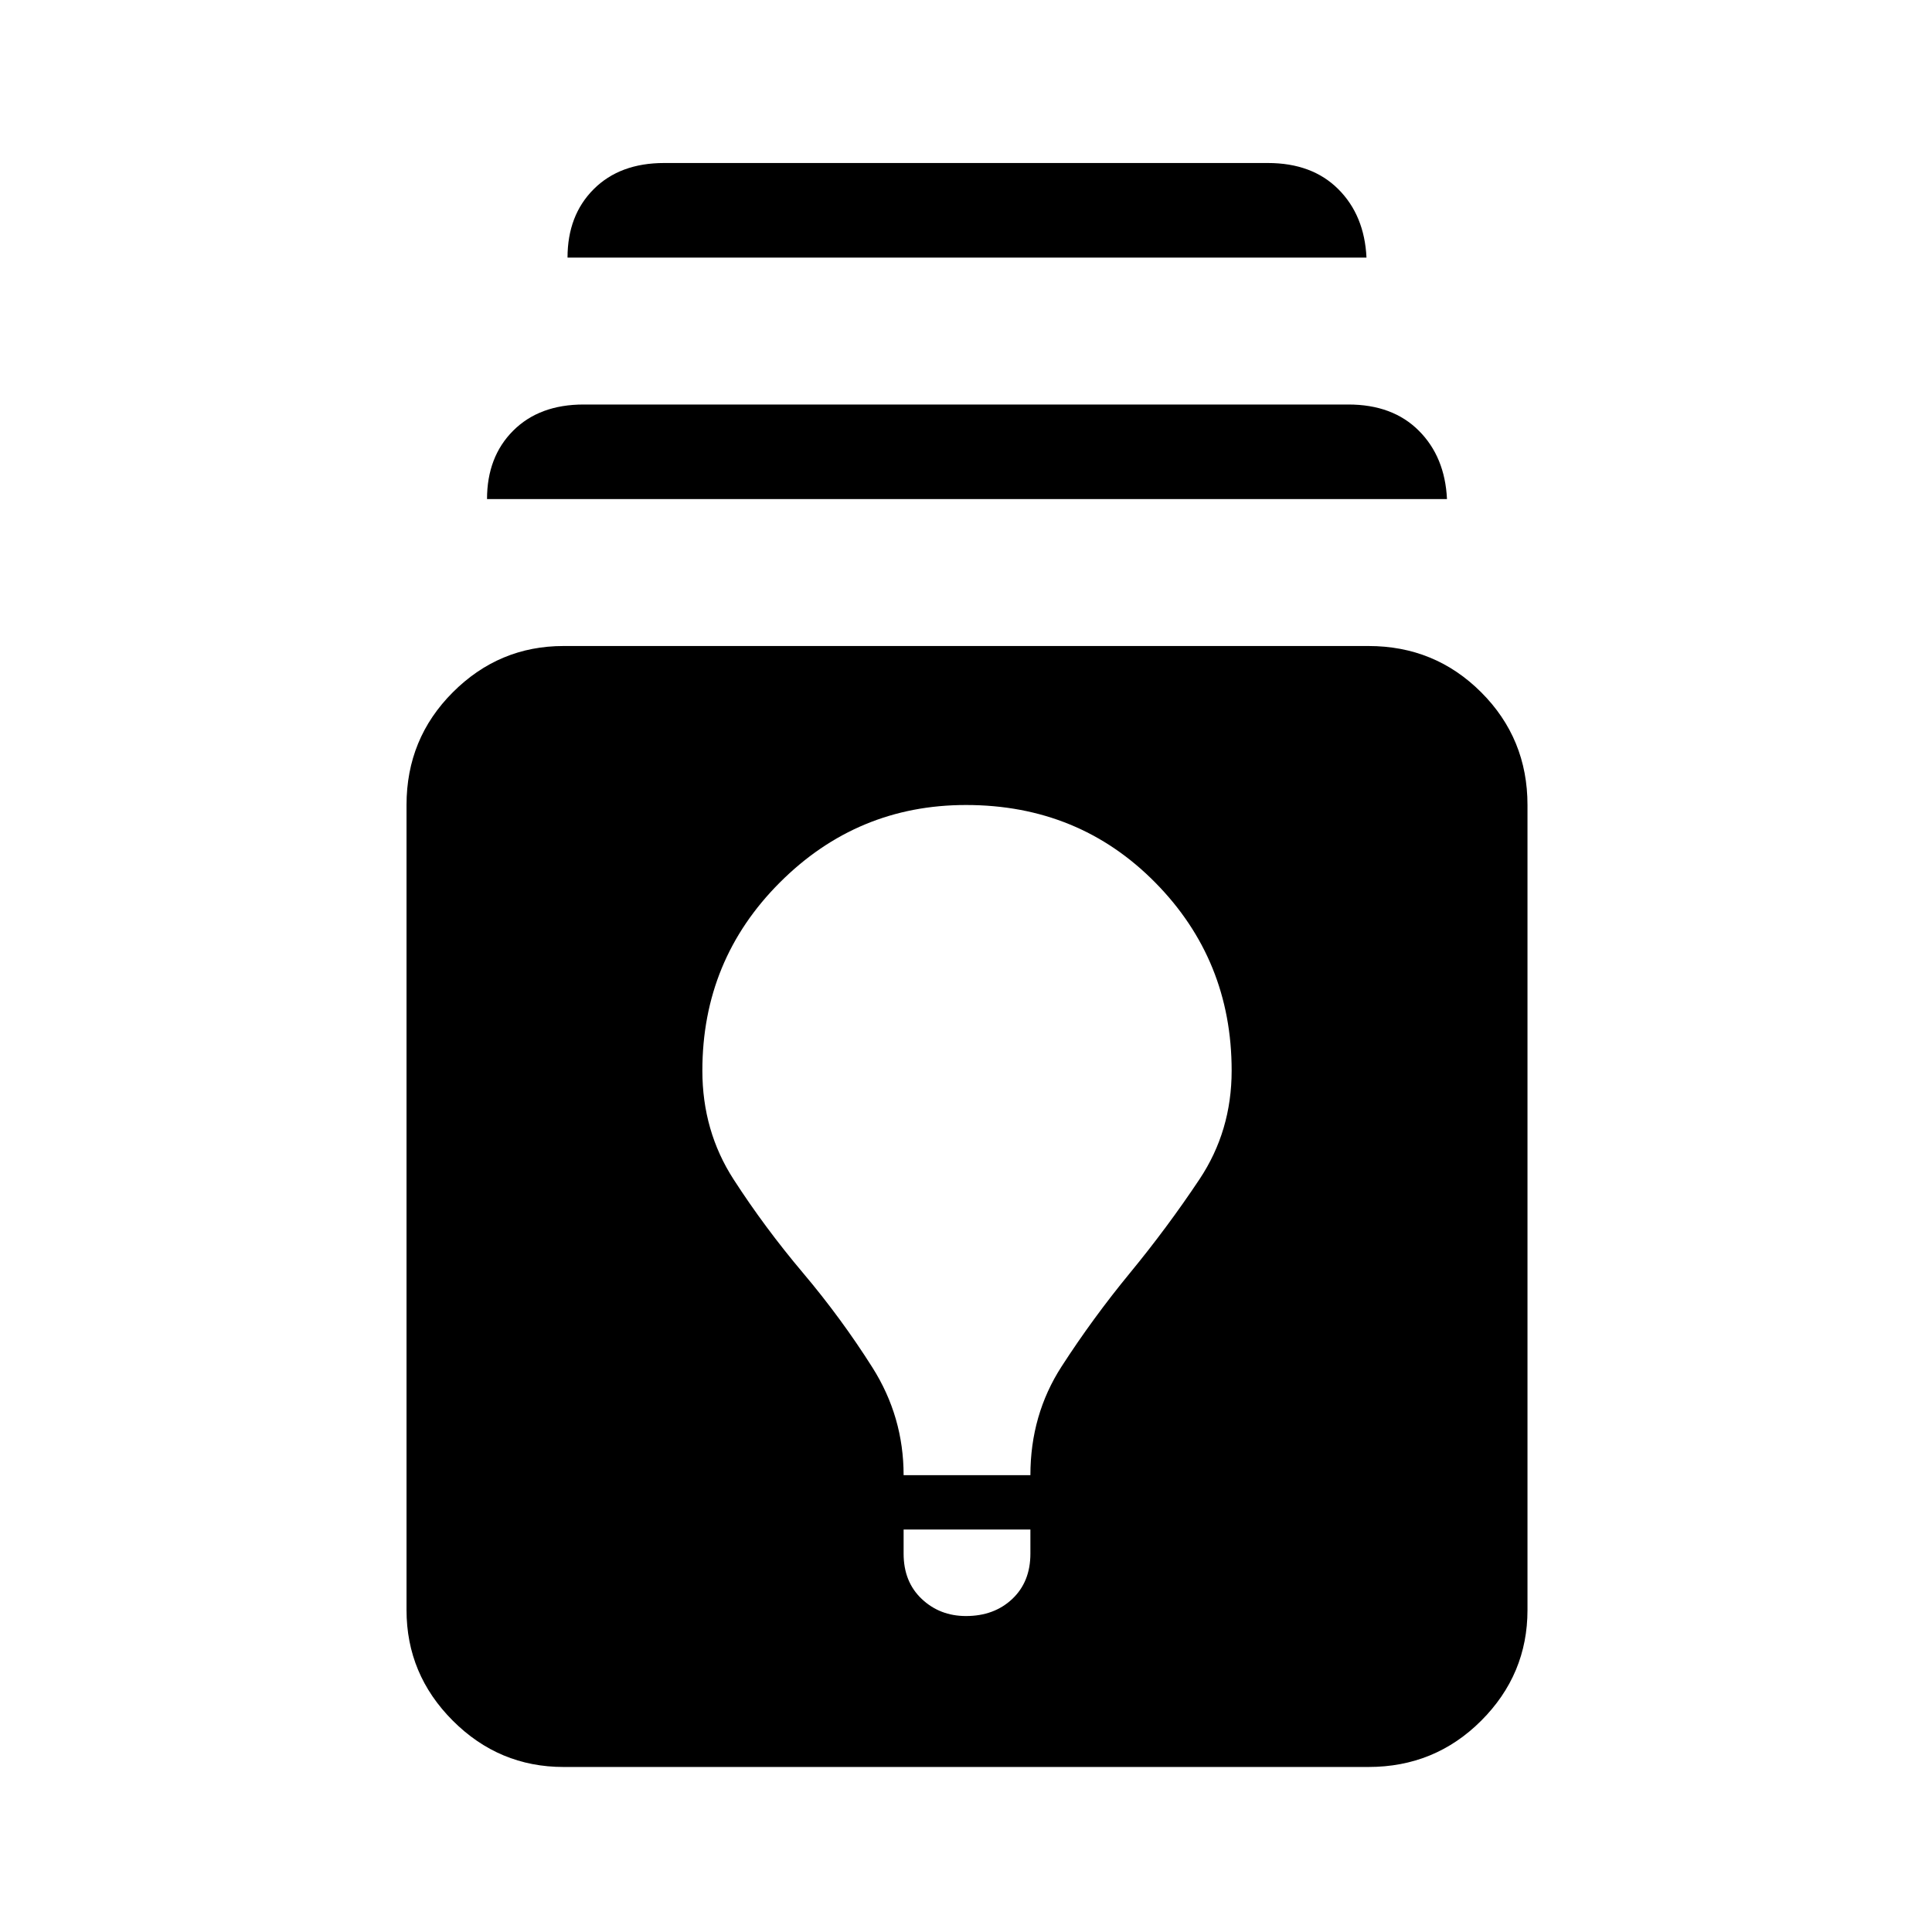 <svg xmlns="http://www.w3.org/2000/svg" height="48" width="48"><path d="M14 43.9q-1.6 0-2.75-1.15T10.1 40V20q0-1.65 1.15-2.8T14 16.05h20q1.65 0 2.8 1.15t1.15 2.8v20q0 1.6-1.15 2.75T34 43.9Zm10-3.75q.7 0 1.15-.425.45-.425.45-1.125V38h-3.15v.6q0 .7.45 1.125.45.425 1.1.425Zm-1.55-3.5h3.15q0-1.5.775-2.7.775-1.2 1.7-2.325Q29 30.5 29.8 29.3q.8-1.2.8-2.7 0-2.75-1.9-4.675Q26.8 20 24 20q-2.7 0-4.625 1.925Q17.45 23.85 17.45 26.6q0 1.5.775 2.7.775 1.2 1.725 2.325.95 1.125 1.725 2.35.775 1.225.775 2.675ZM12.1 12.4q0-1.05.65-1.7.65-.65 1.75-.65h19q1.1 0 1.75.65.65.65.7 1.7Zm2-6q0-1.05.65-1.7.65-.65 1.75-.65h15q1.1 0 1.75.65.65.65.7 1.7Z"/></svg>